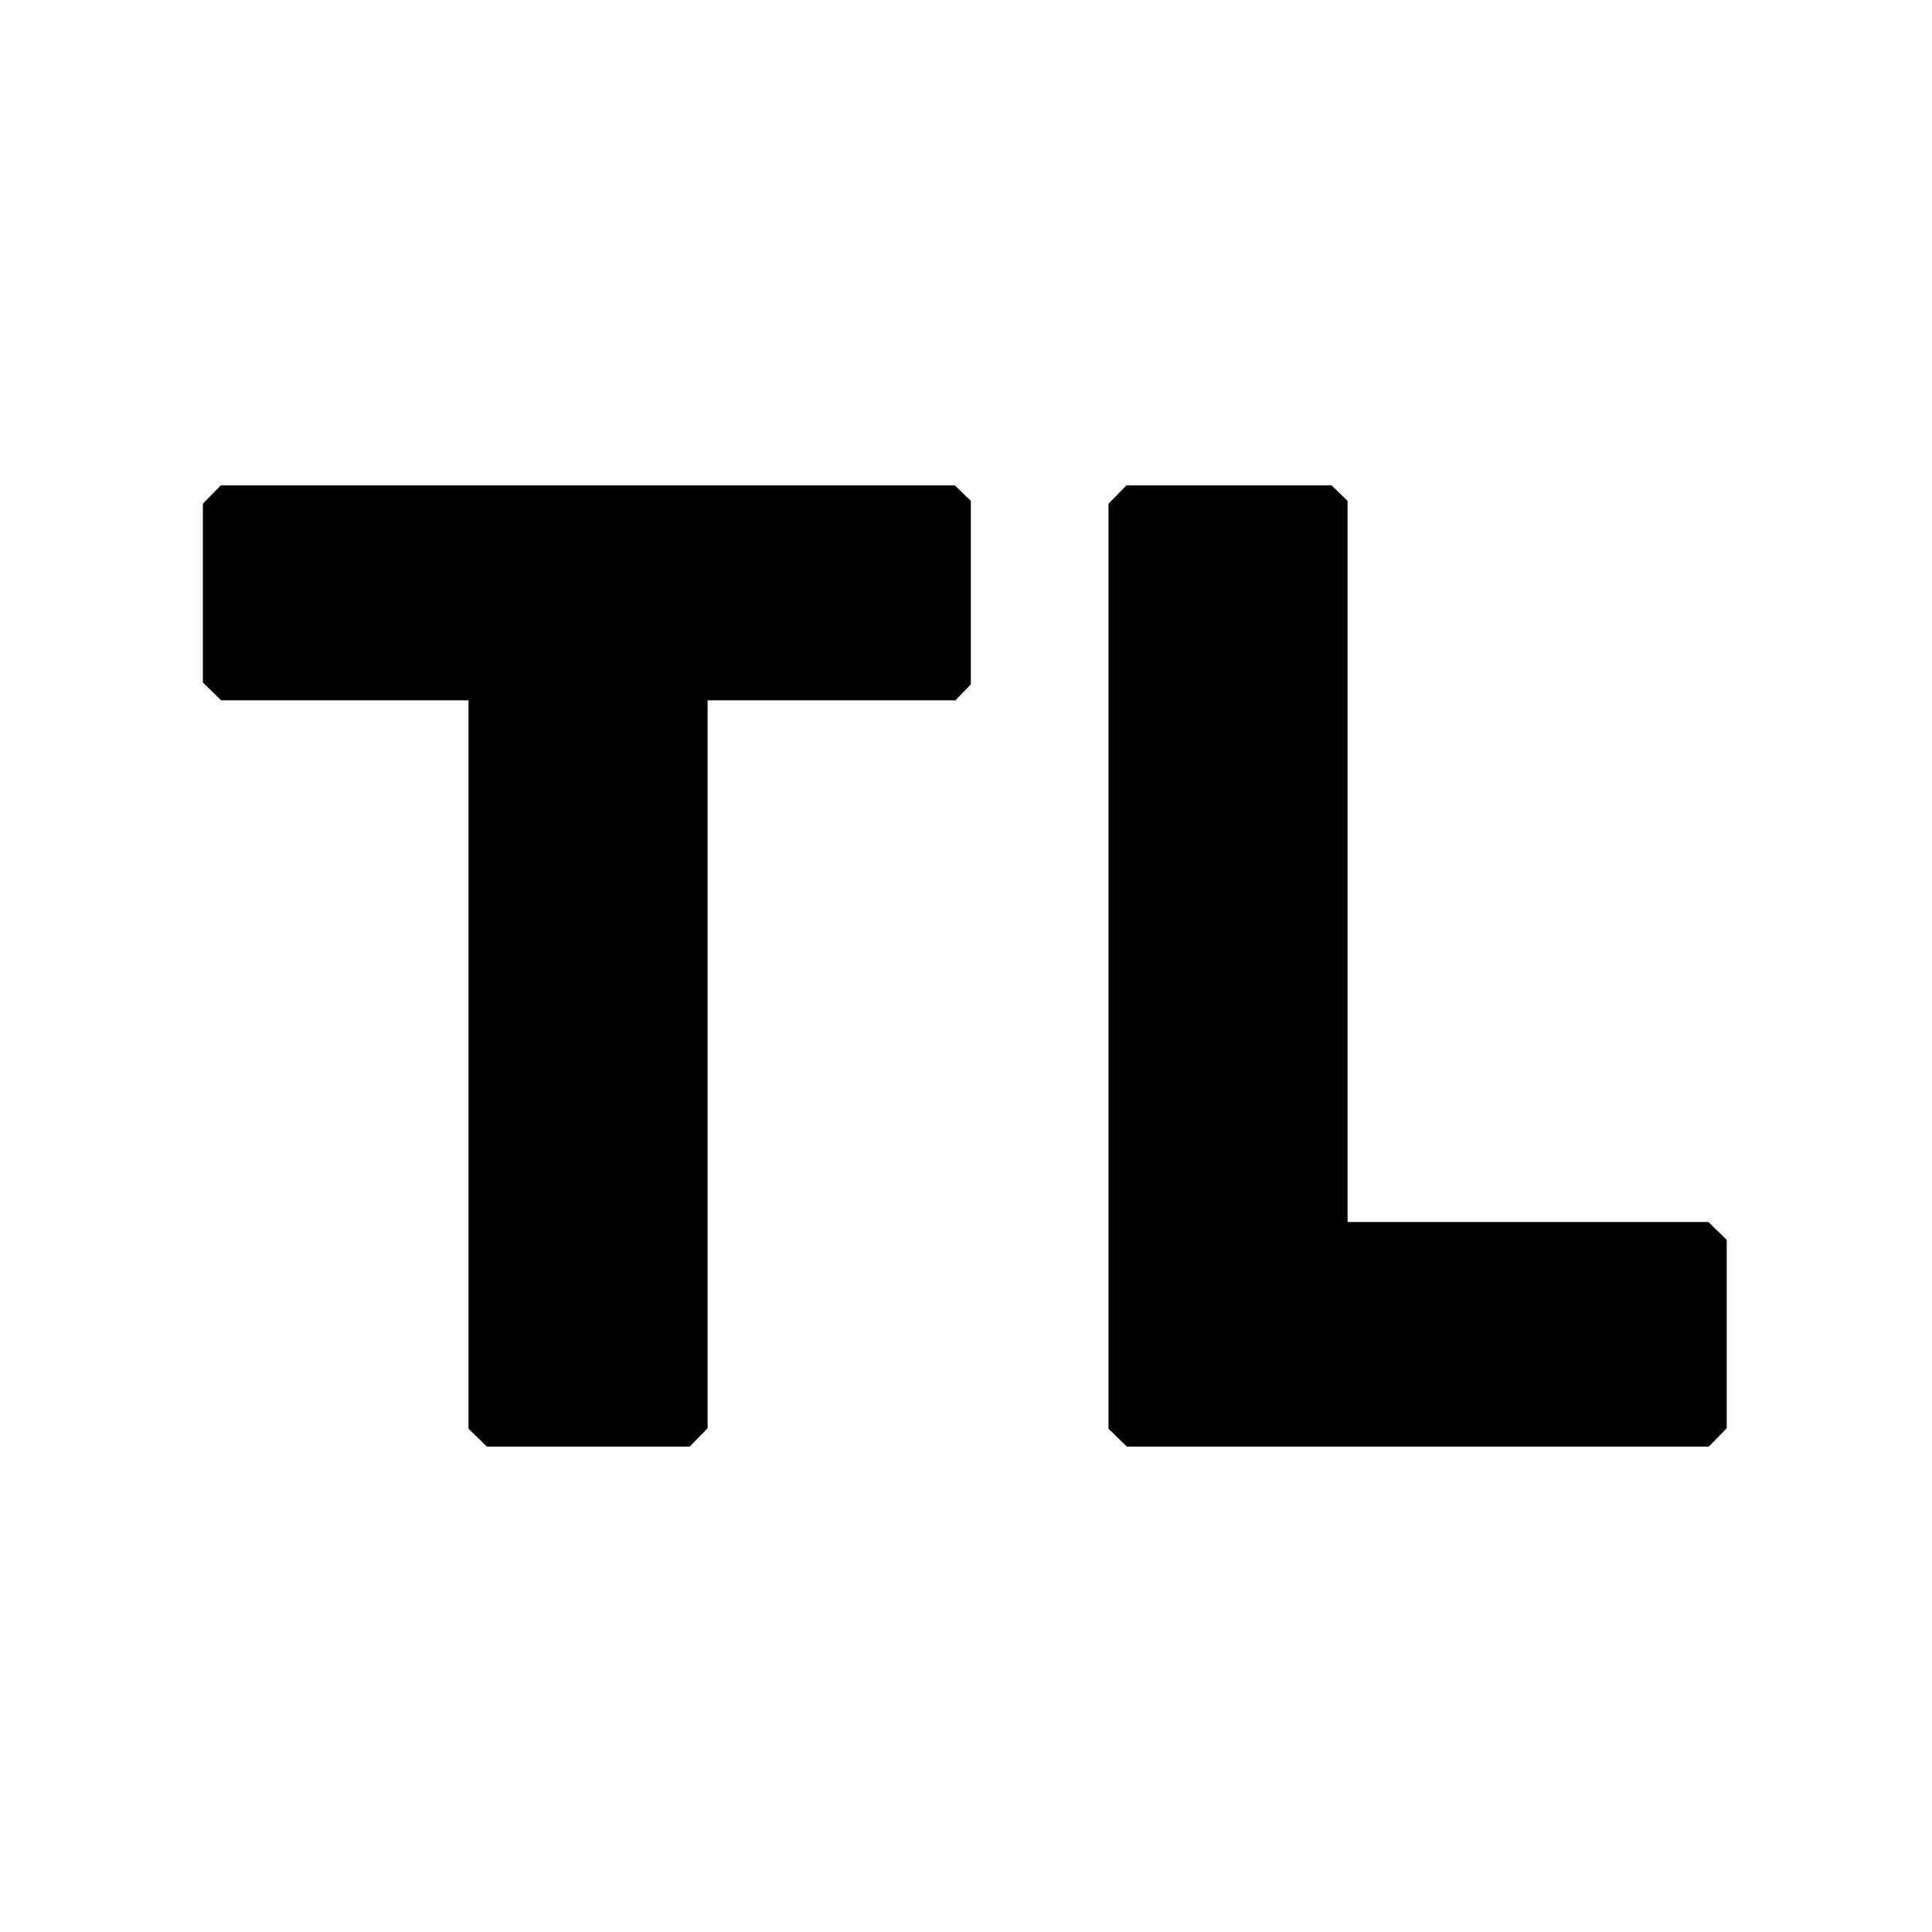 <?xml version="1.0" standalone="no"?>
<!DOCTYPE svg PUBLIC "-//W3C//DTD SVG 20010904//EN"
 "http://www.w3.org/TR/2001/REC-SVG-20010904/DTD/svg10.dtd">
<svg version="1.0" xmlns="http://www.w3.org/2000/svg"
 width="800pt" height="800pt" viewBox="0 0 800 800"
 preserveAspectRatio="xMidYMid meet">
<g transform="translate(0,800) scale(0.1,-0.1)"
fill="#000000" stroke="none">
<path d="M877 5952 l-37 -38 0 -370 0 -370 38 -37 38 -37 512 0 512 0 0 -1508
0 -1508 38 -37 38 -37 420 0 420 0 37 38 37 38 0 1507 0 1507 513 0 513 0 32
33 32 33 0 380 0 380 -33 32 -33 32 -1520 0 -1520 0 -37 -38z"/>
<path d="M4627 5952 l-37 -38 0 -1915 0 -1915 38 -37 38 -37 1205 0 1205 0 37
38 37 38 0 390 0 390 -38 37 -38 37 -747 0 -747 0 0 1493 0 1493 -33 32 -33
32 -425 0 -425 0 -37 -38z"/>
</g>
</svg>
